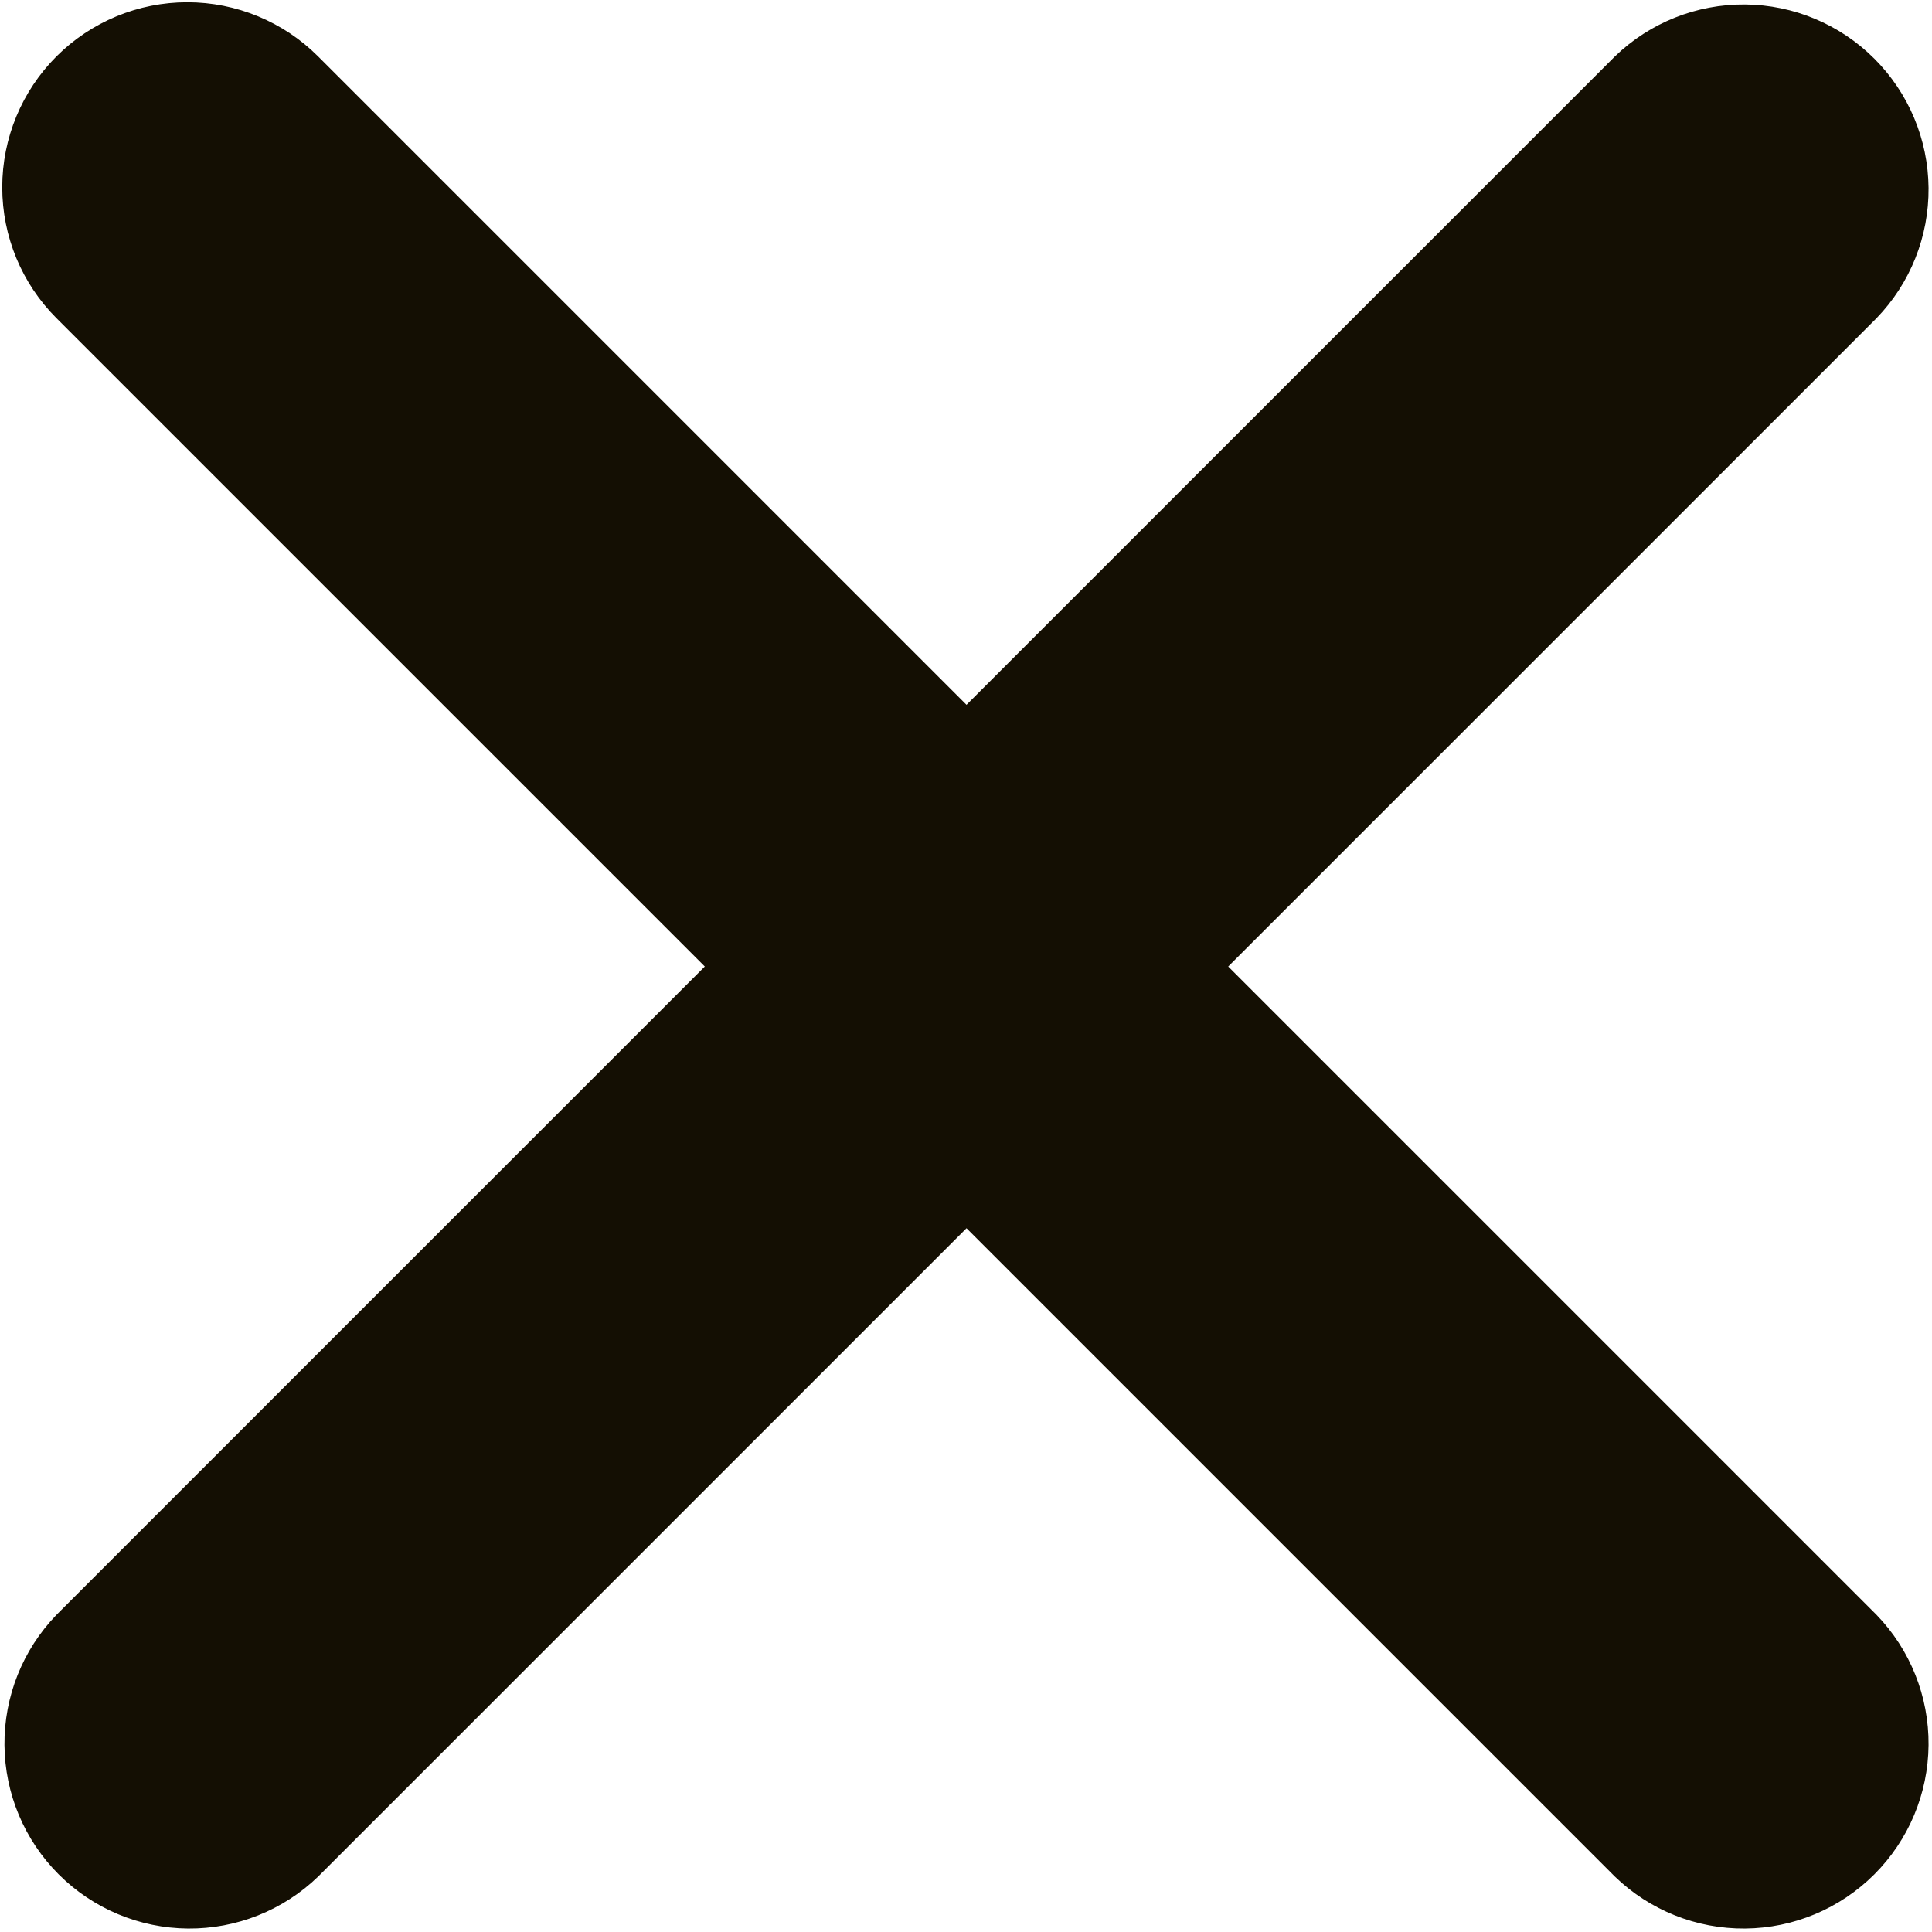 <svg width="526" height="526" viewBox="0 0 526 526" fill="none" xmlns="http://www.w3.org/2000/svg">
<path d="M15.639 15.639C25.016 6.266 37.731 1 50.989 1C64.248 1 76.963 6.266 86.339 15.639L263.139 192.439L439.939 15.639C449.369 6.531 462 1.492 475.109 1.606C488.219 1.72 500.76 6.978 510.03 16.248C519.301 25.519 524.559 38.059 524.673 51.169C524.787 64.279 519.747 76.909 510.639 86.339L333.839 263.139L510.639 439.939C519.747 449.369 524.787 462 524.673 475.109C524.559 488.219 519.301 500.76 510.03 510.03C500.76 519.301 488.219 524.559 475.109 524.673C462 524.787 449.369 519.747 439.939 510.639L263.139 333.839L86.339 510.639C76.909 519.747 64.279 524.787 51.169 524.673C38.059 524.559 25.519 519.301 16.248 510.03C6.978 500.76 1.72 488.219 1.606 475.109C1.492 462 6.531 449.369 15.639 439.939L192.439 263.139L15.639 86.339C6.266 76.963 1 64.248 1 50.989C1 37.731 6.266 25.016 15.639 15.639Z" fill="#140F03" stroke="#140F03" stroke-width="0.781"/>
</svg>
